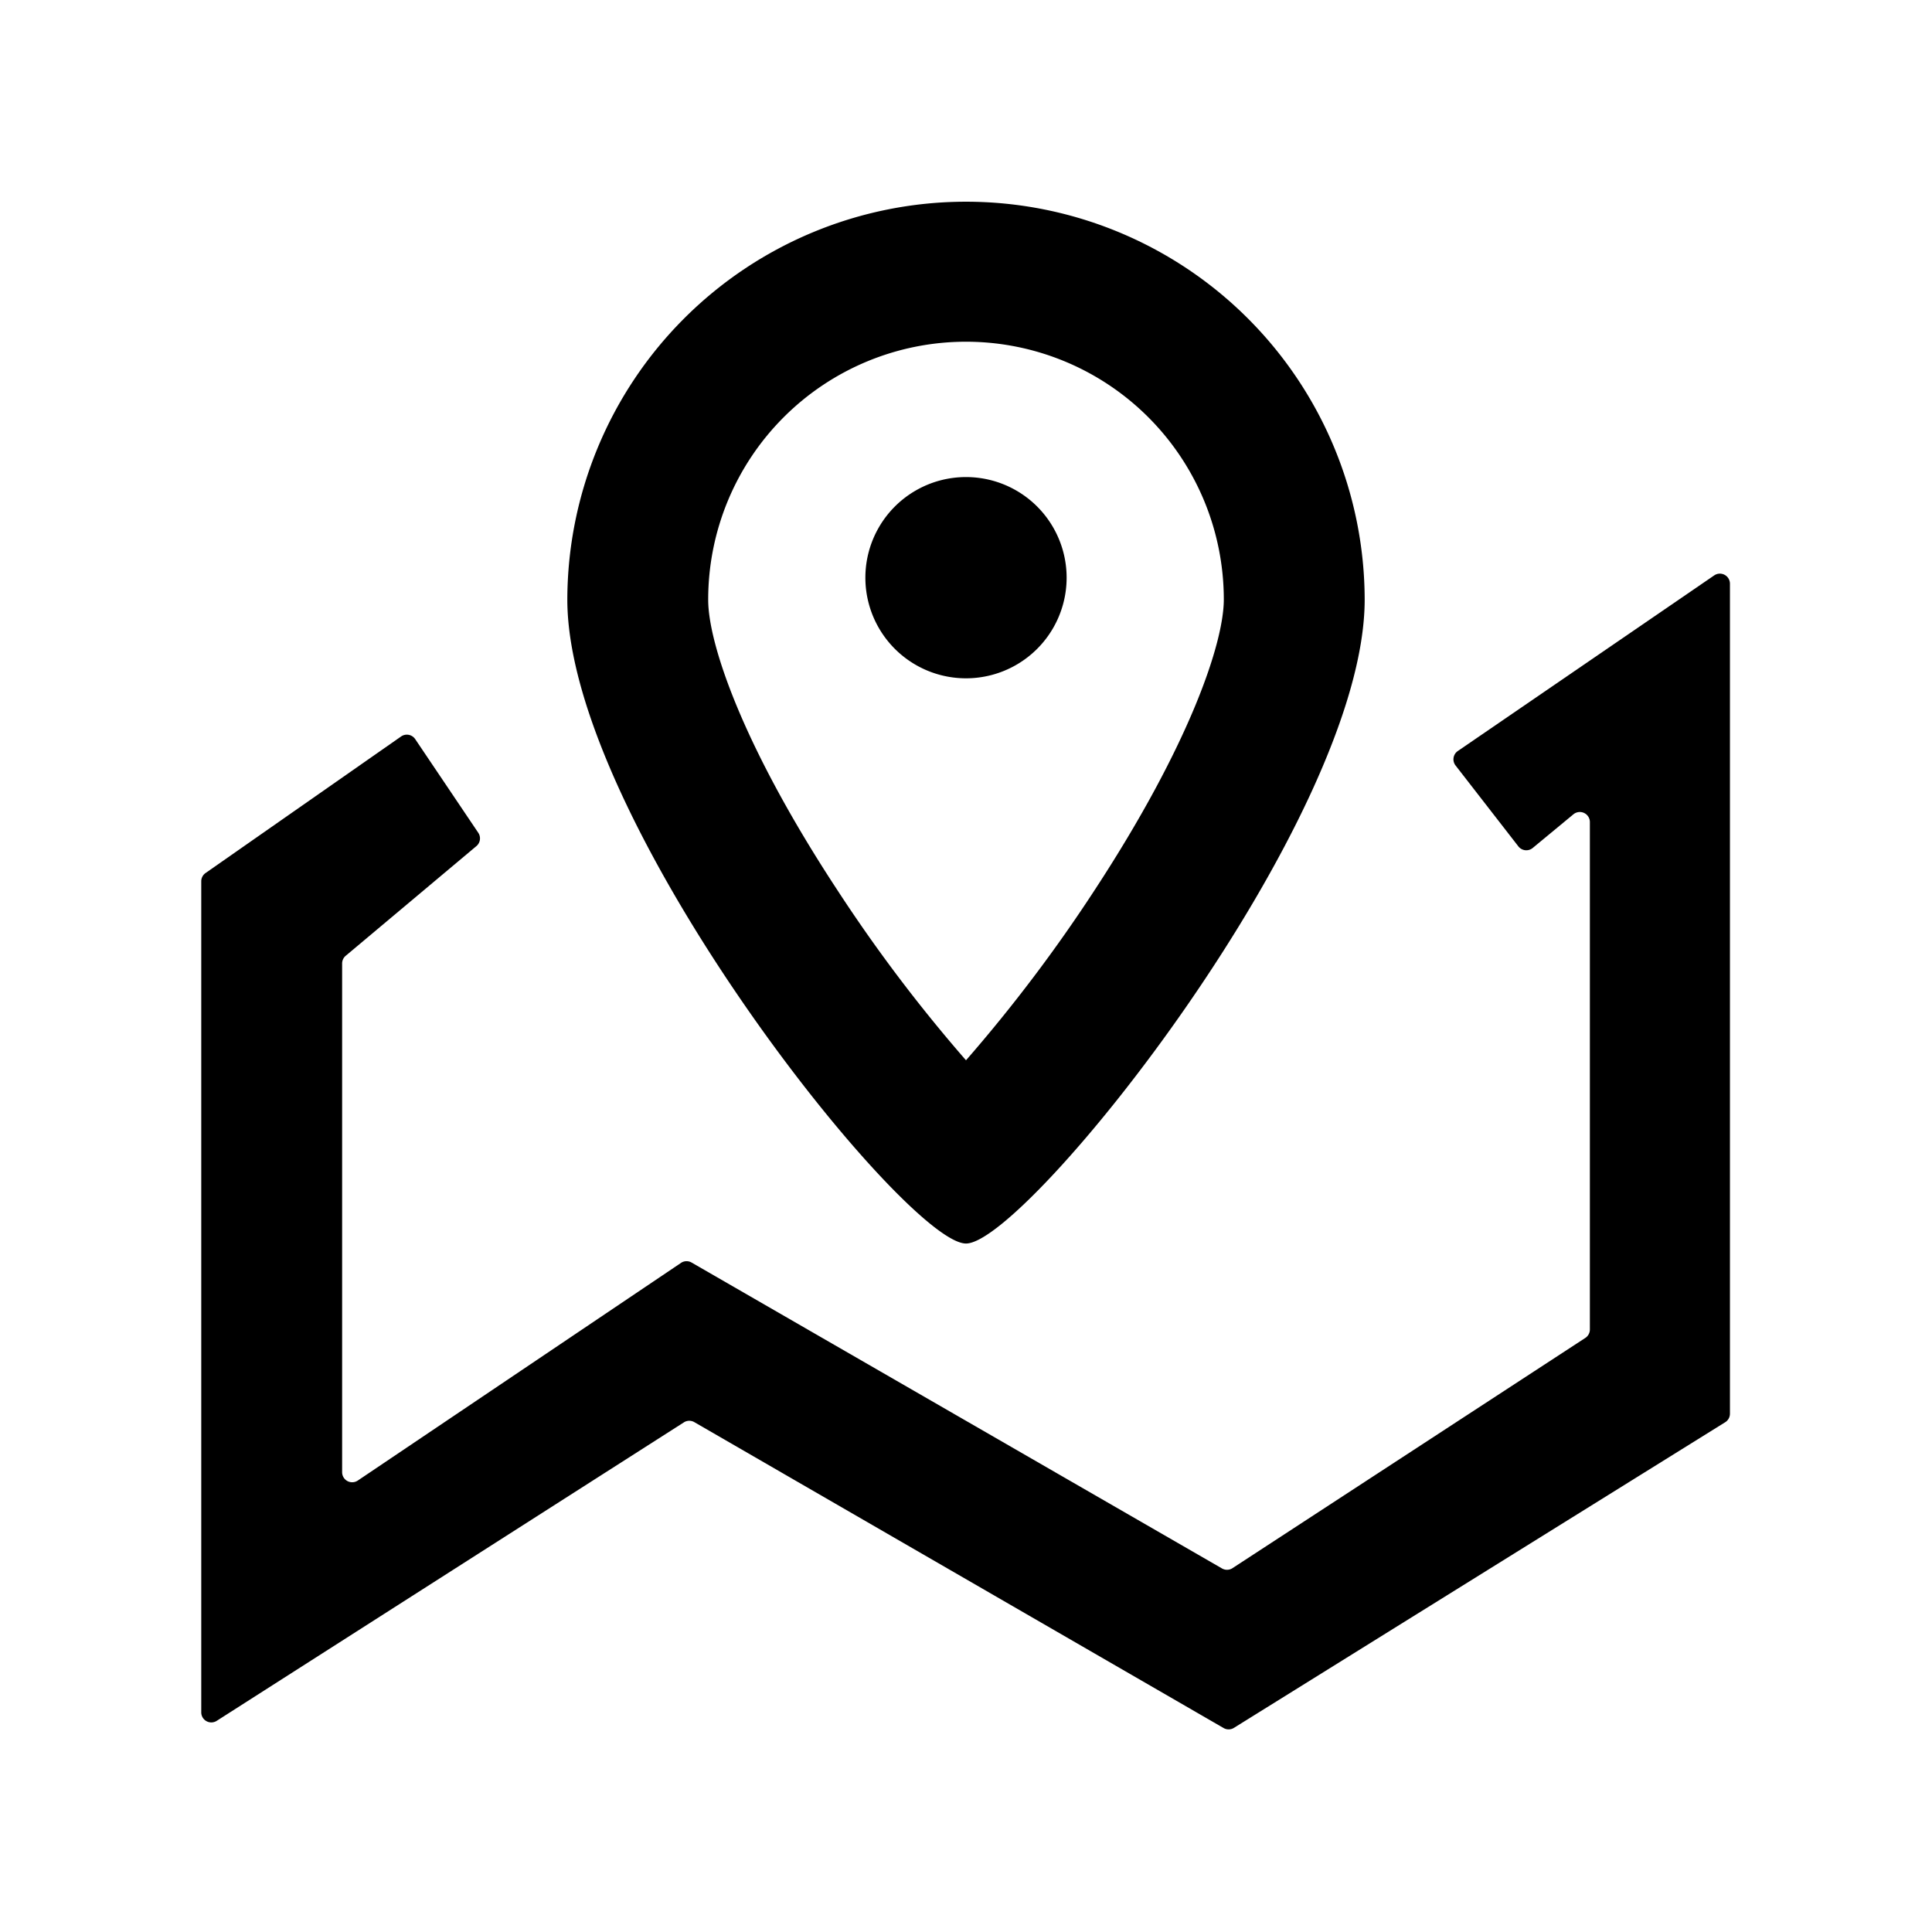 <svg t="1757902947233" class="icon" viewBox="0 0 1024 1024" version="1.1" xmlns="http://www.w3.org/2000/svg" p-id="4521" xmlns:xlink="http://www.w3.org/1999/xlink" width="24" height="24"><path d="M512 659.093c32 0 211.307-224.427 211.307-341.333a211.307 211.307 0 0 0-422.613 0c0 116.907 179.307 341.333 211.307 341.333z m-136.64-341.333a136.64 136.64 0 0 1 273.28 0c0 22.773-17.867 76.64-68.16 153.547a814.827 814.827 0 0 1-68.48 90.667 814.827 814.827 0 0 1-68.48-90.667C393.227 394.667 375.36 340.747 375.36 317.973z" p-id="4522"></path><path d="M512 306.187m-53.333 0a53.333 53.333 0 1 0 106.667 0 53.333 53.333 0 1 0-106.667 0Z" p-id="4523"></path><path d="M771.467 405.707l33.333 42.933a5.333 5.333 0 0 0 7.573 0.8l21.6-17.867a5.333 5.333 0 0 1 8.693 4.107v268.96a5.333 5.333 0 0 1-2.4 4.48l-187.253 122.187a5.333 5.333 0 0 1-5.333 0l-281.12-162.133a5.333 5.333 0 0 0-5.333 0l-171.627 115.573a5.333 5.333 0 0 1-8.267-4.373V510.72a5.333 5.333 0 0 1 1.867-4.107l69.333-58.187a5.333 5.333 0 0 0 0.96-7.04l-33.44-49.653a5.333 5.333 0 0 0-7.467-1.387L108.96 462.72a5.333 5.333 0 0 0-2.293 4.373v440.533a5.333 5.333 0 0 0 8.16 4.48L362.667 753.76a5.333 5.333 0 0 1 5.333 0l280.533 162.133a5.333 5.333 0 0 0 5.333 0l260.533-162.08a5.333 5.333 0 0 0 2.507-4.48V309.333a5.333 5.333 0 0 0-8.32-4.373l-135.947 93.12a5.333 5.333 0 0 0-1.173 7.627z" p-id="4524"></path></svg>